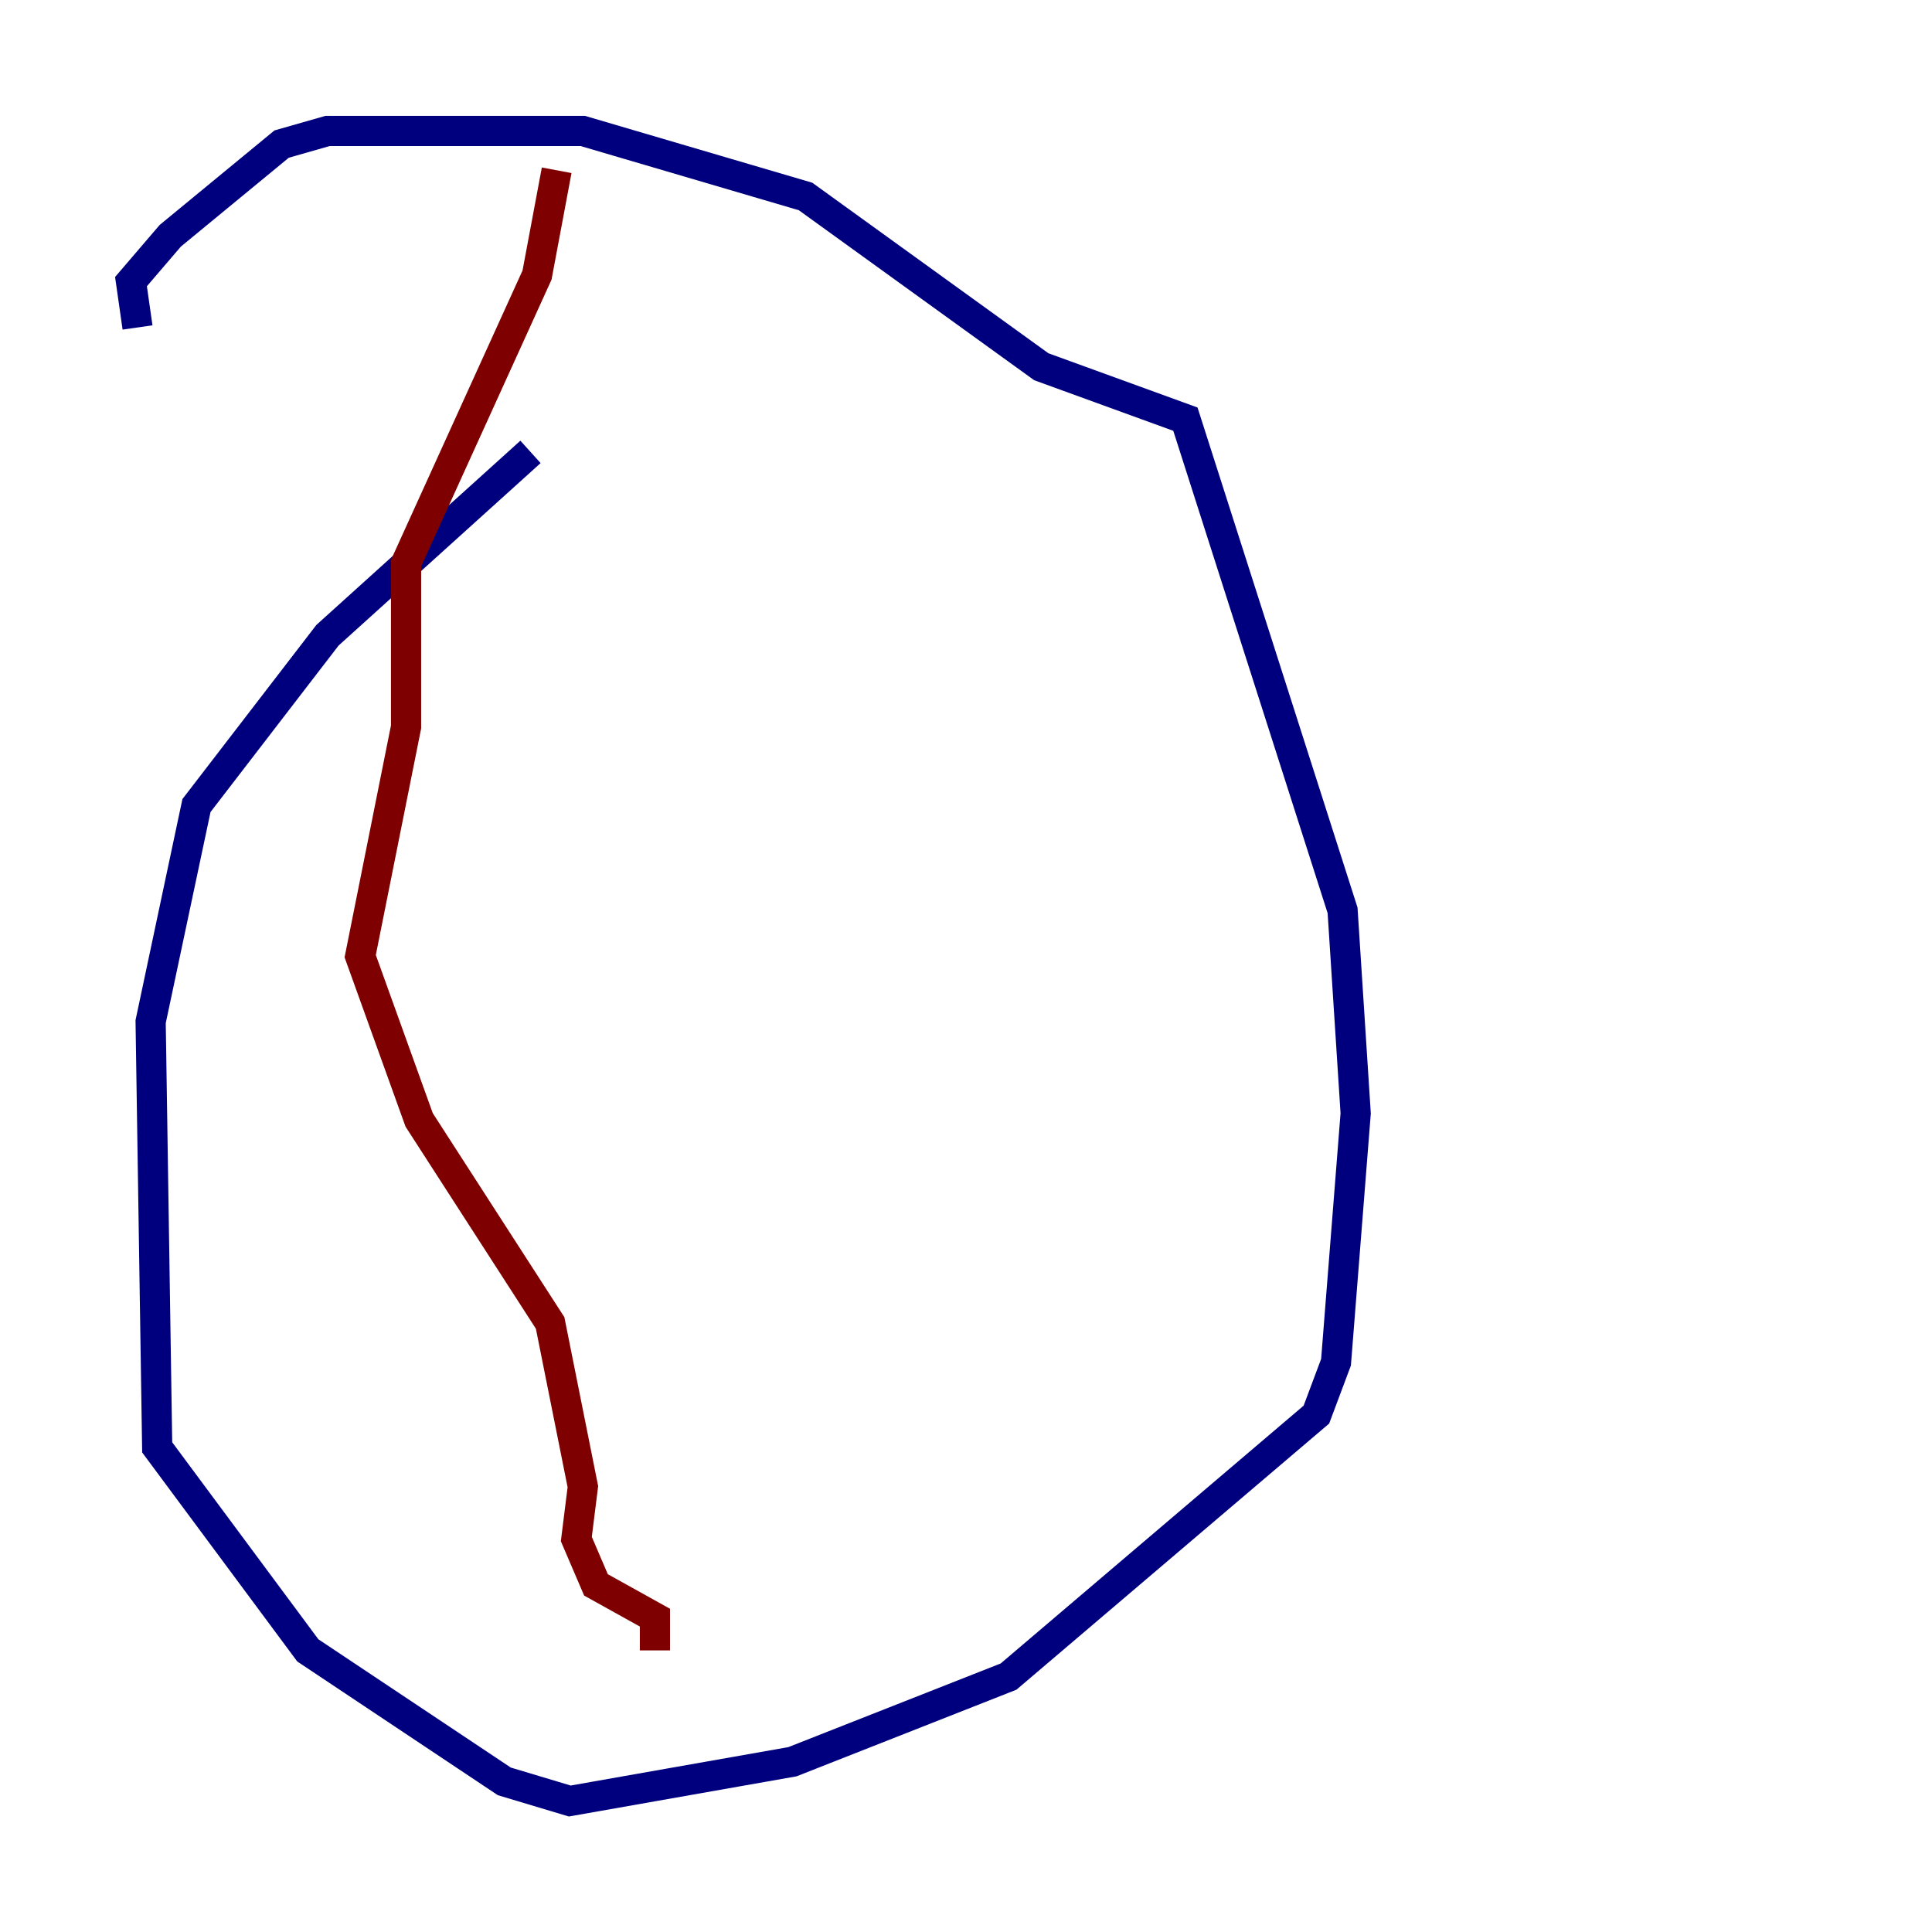 <?xml version="1.0" encoding="utf-8" ?>
<svg baseProfile="tiny" height="128" version="1.2" viewBox="0,0,128,128" width="128" xmlns="http://www.w3.org/2000/svg" xmlns:ev="http://www.w3.org/2001/xml-events" xmlns:xlink="http://www.w3.org/1999/xlink"><defs /><polyline fill="none" points="35.146,29.939 21.695,42.088 13.017,53.37 9.98,67.688 10.414,95.891 20.393,109.342 33.41,118.02 37.749,119.322 52.502,116.719 66.82,111.078 87.214,93.722 88.515,90.251 89.817,73.763 88.949,60.312 78.536,27.77 68.99,24.298 53.37,13.017 38.617,8.678 21.695,8.678 18.658,9.546 11.281,15.62 8.678,18.658 9.112,21.695" stroke="#00007f" stroke-width="2" /><polyline fill="none" points="36.881,11.281 35.58,18.224 26.902,37.315 26.902,48.163 23.864,63.349 27.77,74.197 36.447,87.647 38.617,98.495 38.183,101.966 39.485,105.003 43.39,107.173 43.39,109.342" stroke="#7f0000" stroke-width="2" /></svg>